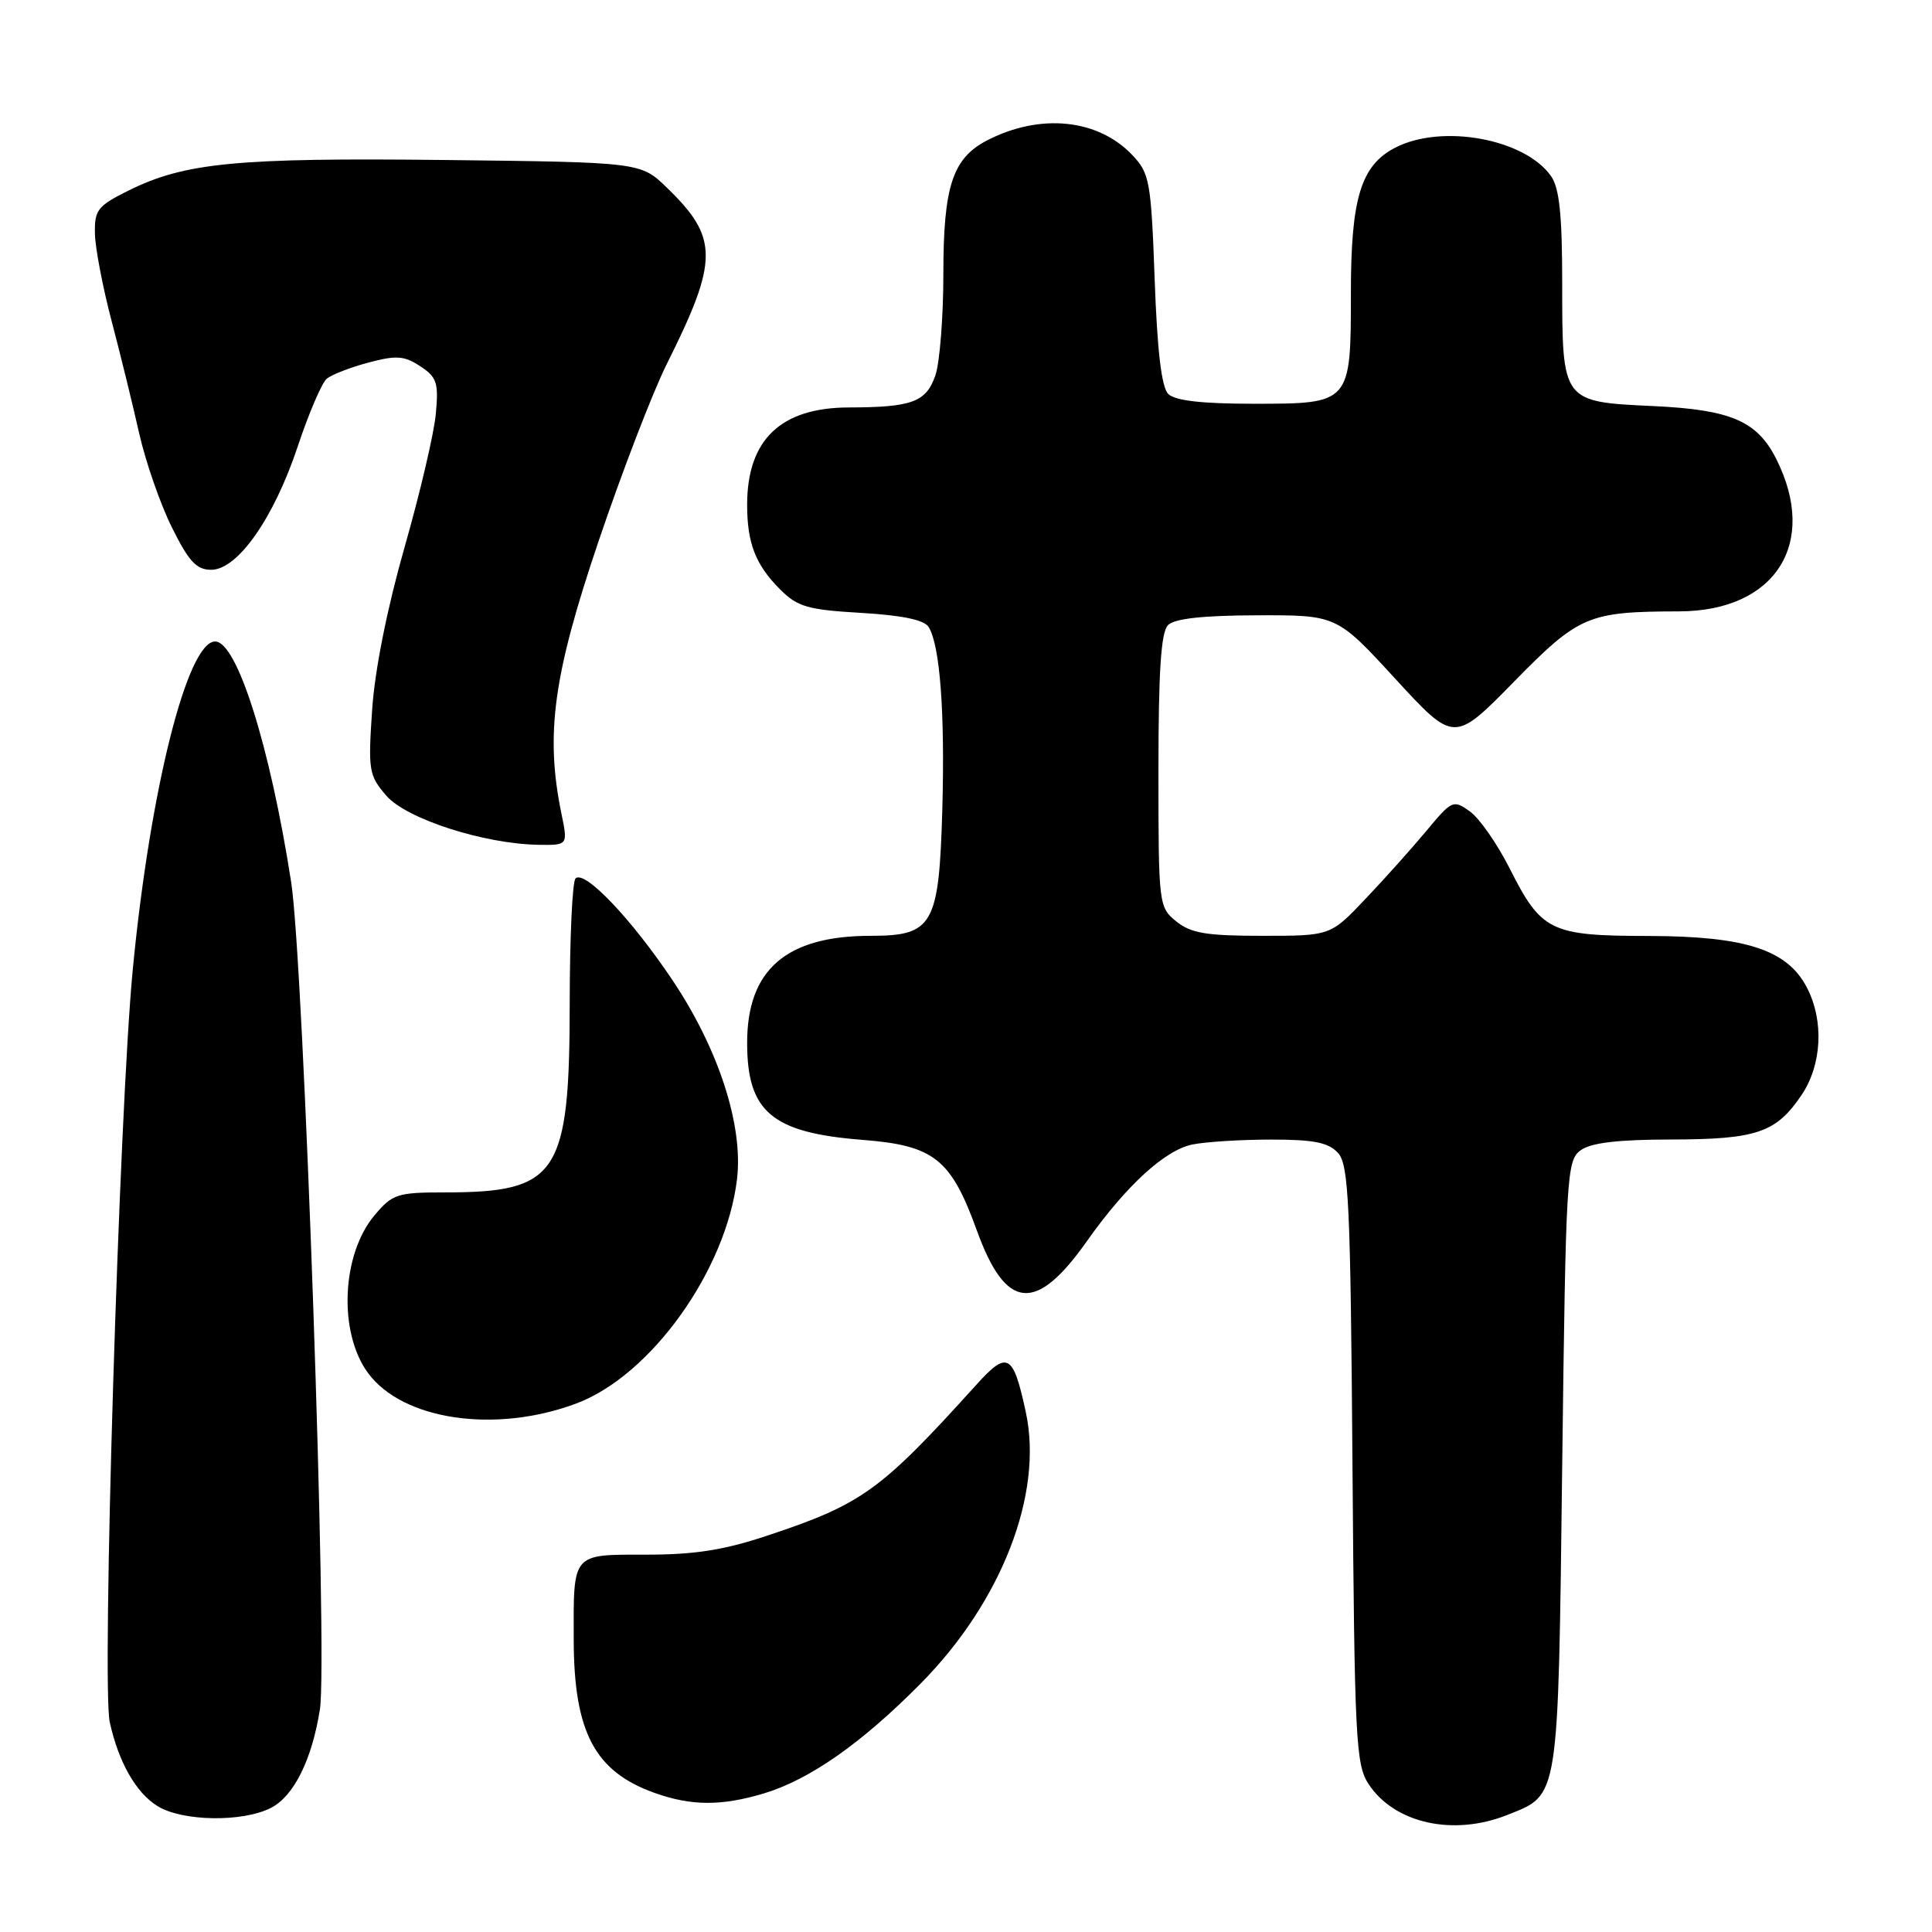 <?xml version="1.0" encoding="UTF-8" standalone="no"?>
<!DOCTYPE svg PUBLIC "-//W3C//DTD SVG 1.1//EN" "http://www.w3.org/Graphics/SVG/1.1/DTD/svg11.dtd" >
<svg xmlns="http://www.w3.org/2000/svg" xmlns:xlink="http://www.w3.org/1999/xlink" version="1.1" viewBox="0 0 256 256">
 <g >
 <path fill="currentColor"
d=" M 199.75 240.48 C 206.63 237.73 206.45 238.91 207.00 194.17 C 207.48 155.71 207.59 153.77 209.44 152.42 C 210.81 151.42 214.36 151.00 221.44 150.99 C 232.77 150.97 235.35 150.09 238.72 145.09 C 241.41 141.09 241.71 135.27 239.43 130.87 C 236.84 125.85 231.32 124.05 218.47 124.02 C 205.40 124.00 204.26 123.44 200.00 115.00 C 198.37 111.78 196.02 108.41 194.77 107.52 C 192.57 105.94 192.39 106.02 189.00 110.10 C 187.07 112.41 183.43 116.49 180.89 119.15 C 176.29 124.00 176.29 124.00 167.25 124.00 C 159.85 124.00 157.80 123.66 155.86 122.09 C 153.54 120.21 153.50 119.89 153.50 102.14 C 153.50 88.88 153.84 83.76 154.77 82.83 C 155.64 81.96 159.42 81.55 166.58 81.53 C 177.13 81.50 177.13 81.50 184.90 89.96 C 192.68 98.42 192.68 98.42 200.59 90.35 C 209.23 81.54 210.41 81.04 222.50 81.01 C 235.24 80.98 240.98 71.99 235.37 60.83 C 232.84 55.79 229.36 54.29 219.12 53.81 C 206.94 53.24 207.00 53.32 207.00 37.53 C 207.00 28.53 206.63 24.91 205.53 23.35 C 202.06 18.39 191.05 16.37 184.87 19.57 C 180.33 21.91 179.00 26.27 179.00 38.78 C 179.00 53.49 178.99 53.50 166.13 53.50 C 159.24 53.50 155.69 53.09 154.80 52.20 C 153.91 51.32 153.34 46.49 153.00 37.03 C 152.53 24.11 152.33 22.98 150.10 20.61 C 145.54 15.75 137.85 14.96 130.80 18.60 C 126.22 20.97 125.00 24.68 125.00 36.30 C 125.00 42.02 124.52 48.07 123.94 49.75 C 122.71 53.28 120.86 53.97 112.47 53.99 C 103.45 54.01 99.00 58.27 99.00 66.89 C 99.00 71.99 100.12 74.86 103.39 78.12 C 105.68 80.41 107.05 80.80 114.10 81.21 C 119.54 81.53 122.47 82.14 123.05 83.08 C 124.56 85.52 125.22 94.43 124.86 107.31 C 124.42 122.60 123.63 124.00 115.37 124.00 C 104.18 124.00 99.00 128.49 99.00 138.18 C 99.00 147.34 102.29 150.10 114.30 151.04 C 123.77 151.78 126.00 153.55 129.44 163.05 C 133.28 173.65 137.26 174.04 144.00 164.49 C 149.21 157.11 154.37 152.38 158.01 151.65 C 159.79 151.29 164.50 151.00 168.47 151.00 C 174.12 151.00 176.04 151.39 177.30 152.78 C 178.71 154.34 178.95 159.42 179.21 194.08 C 179.48 230.35 179.65 233.82 181.33 236.38 C 184.76 241.61 192.58 243.35 199.75 240.48 Z  M 35.93 239.54 C 38.95 237.97 41.34 233.15 42.39 226.50 C 43.45 219.77 40.25 127.57 38.58 116.88 C 35.78 98.87 31.40 85.00 28.51 85.00 C 24.82 85.00 19.88 104.67 17.59 128.50 C 15.80 147.13 13.47 223.31 14.54 228.18 C 15.70 233.48 18.01 237.54 20.86 239.31 C 24.16 241.36 32.17 241.48 35.93 239.54 Z  M 101.21 237.64 C 107.30 235.80 114.16 231.00 122.00 223.07 C 132.72 212.23 138.26 197.95 135.93 187.14 C 134.25 179.33 133.50 178.91 129.36 183.50 C 116.68 197.53 114.26 199.28 101.82 203.43 C 96.00 205.38 92.11 206.00 85.68 206.00 C 75.71 206.00 75.99 205.67 76.02 217.33 C 76.05 229.52 78.82 234.75 86.74 237.57 C 91.61 239.31 95.60 239.32 101.21 237.64 Z  M 76.36 185.97 C 86.25 182.27 96.22 168.34 97.66 156.23 C 98.50 149.10 95.21 138.97 89.07 129.82 C 83.62 121.70 77.44 115.22 76.26 116.40 C 75.84 116.82 75.50 124.22 75.49 132.83 C 75.48 155.67 73.94 158.00 58.94 158.00 C 52.64 158.00 52.00 158.21 49.63 161.03 C 45.25 166.23 44.82 176.55 48.75 181.91 C 53.34 188.18 65.62 189.99 76.36 185.97 Z  M 74.38 107.75 C 72.24 97.30 73.31 89.47 79.29 71.78 C 82.40 62.59 86.47 52.01 88.33 48.28 C 95.23 34.48 95.24 31.53 88.38 24.88 C 84.89 21.50 84.89 21.50 58.93 21.20 C 31.31 20.89 24.48 21.55 17.01 25.26 C 12.91 27.30 12.51 27.82 12.58 31.00 C 12.63 32.92 13.62 38.10 14.78 42.50 C 15.94 46.90 17.58 53.59 18.43 57.37 C 19.28 61.15 21.23 66.77 22.77 69.87 C 25.01 74.39 26.03 75.50 27.98 75.50 C 31.49 75.50 36.28 68.68 39.46 59.13 C 40.92 54.74 42.65 50.71 43.31 50.17 C 43.96 49.64 46.45 48.67 48.83 48.04 C 52.50 47.06 53.55 47.13 55.67 48.52 C 57.89 49.97 58.13 50.71 57.75 54.83 C 57.52 57.40 55.65 65.35 53.61 72.50 C 51.31 80.56 49.67 88.74 49.31 94.04 C 48.77 102.08 48.87 102.74 51.18 105.42 C 53.84 108.51 64.13 111.83 71.38 111.94 C 75.26 112.00 75.26 112.00 74.38 107.75 Z "/>
</g>
</svg>